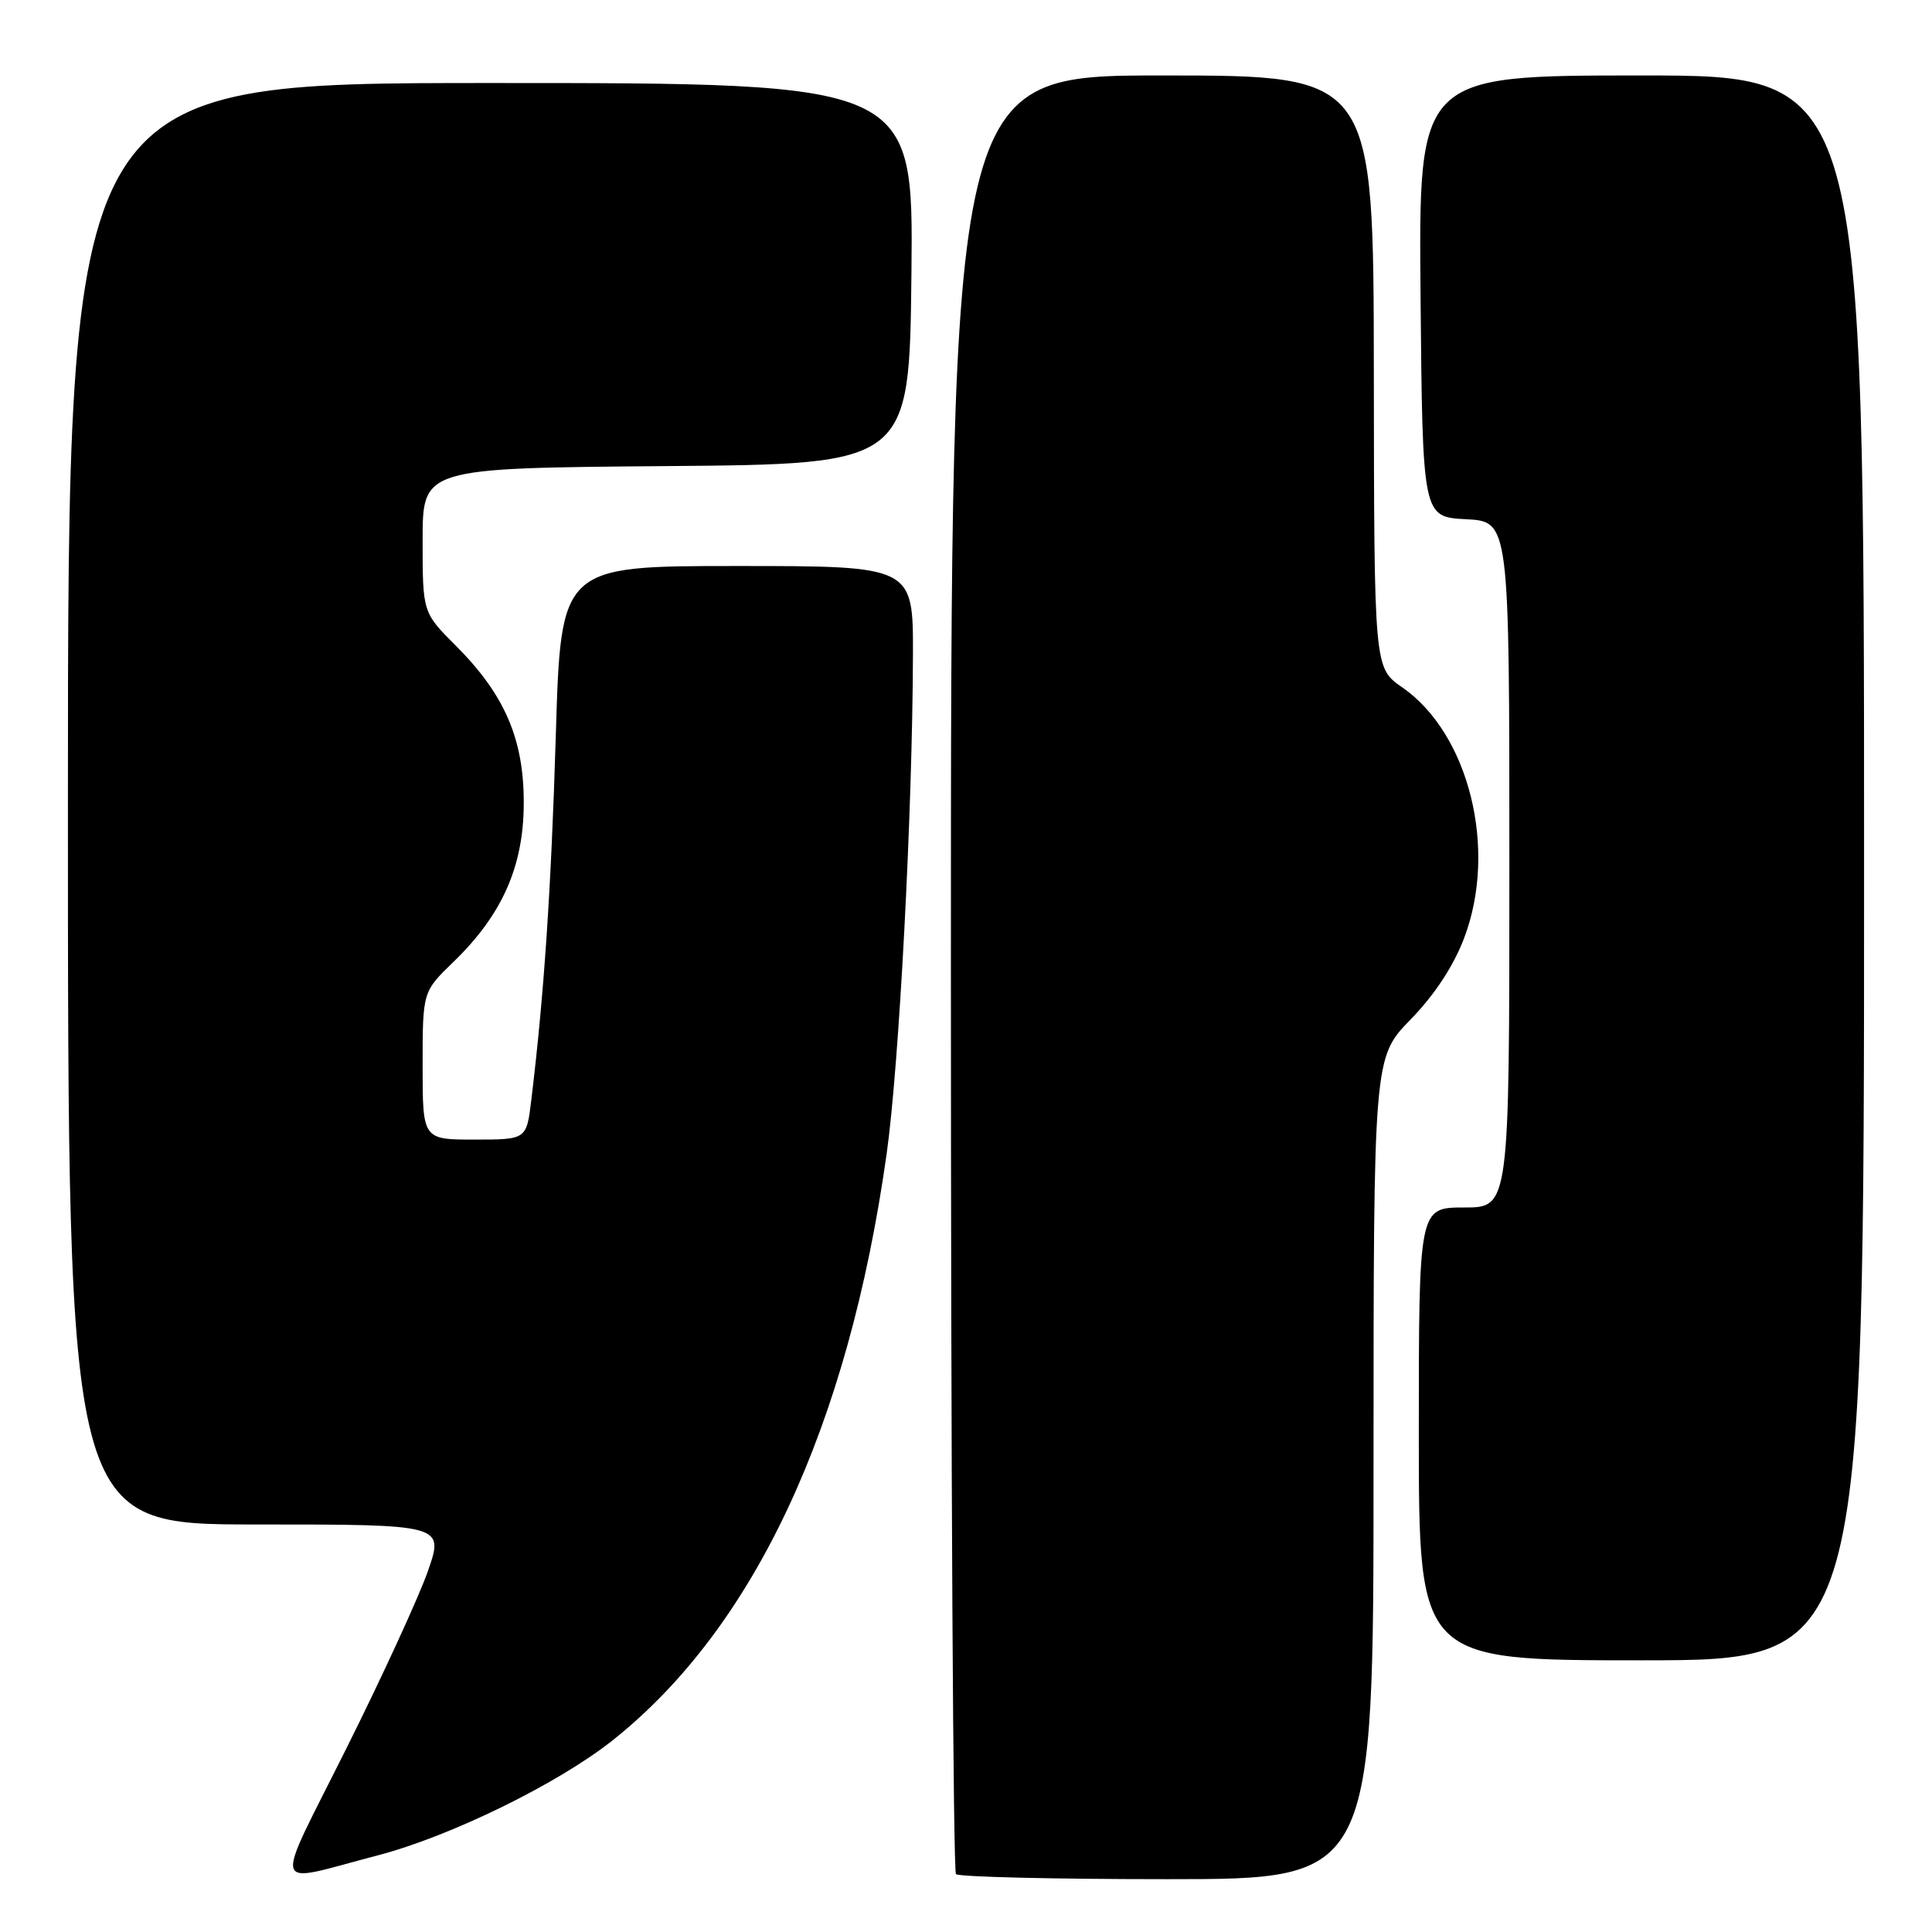 <?xml version="1.0" encoding="UTF-8" standalone="no"?>
<!DOCTYPE svg PUBLIC "-//W3C//DTD SVG 1.1//EN" "http://www.w3.org/Graphics/SVG/1.1/DTD/svg11.dtd" >
<svg xmlns="http://www.w3.org/2000/svg" xmlns:xlink="http://www.w3.org/1999/xlink" version="1.1" viewBox="0 0 256 256">
 <g >
 <path fill="currentColor"
d=" M 50.00 245.86 C 59.65 243.35 73.94 236.35 81.18 230.60 C 99.95 215.68 112.39 189.06 117.48 152.93 C 119.14 141.20 120.91 107.62 120.97 86.75 C 121.00 75.00 121.00 75.00 97.66 75.00 C 74.32 75.00 74.32 75.00 73.65 97.38 C 73.03 117.84 72.10 131.73 70.40 145.75 C 69.77 151.00 69.77 151.00 62.88 151.00 C 56.00 151.00 56.00 151.00 56.00 141.20 C 56.00 131.41 56.00 131.41 60.09 127.45 C 66.53 121.22 69.37 114.83 69.40 106.50 C 69.44 97.98 66.89 92.05 60.40 85.56 C 56.00 81.16 56.00 81.16 56.00 71.59 C 56.00 62.03 56.00 62.03 88.25 61.76 C 120.50 61.50 120.50 61.50 120.77 36.25 C 121.03 11.00 121.03 11.00 65.02 11.00 C 9.00 11.00 9.00 11.00 9.00 106.50 C 9.00 202.00 9.00 202.00 33.93 202.00 C 58.86 202.00 58.86 202.00 56.68 208.23 C 55.48 211.65 50.62 222.22 45.88 231.71 C 36.11 251.28 35.62 249.61 50.00 245.86 Z  M 182.00 194.57 C 182.00 140.13 182.00 140.13 186.92 135.08 C 190.10 131.81 192.62 127.98 194.02 124.26 C 198.46 112.52 194.66 97.20 185.79 91.07 C 182.08 88.50 182.08 88.50 182.04 49.25 C 182.00 10.00 182.00 10.00 154.00 10.00 C 126.00 10.00 126.00 10.00 126.00 128.83 C 126.00 194.19 126.30 247.97 126.67 248.33 C 127.03 248.70 139.63 249.00 154.67 249.00 C 182.00 249.00 182.00 249.00 182.00 194.57 Z  M 247.00 115.00 C 247.00 10.00 247.00 10.00 217.48 10.00 C 187.97 10.00 187.97 10.00 188.23 39.25 C 188.50 68.50 188.50 68.50 194.25 68.80 C 200.00 69.10 200.00 69.10 200.00 114.55 C 200.00 160.00 200.00 160.00 194.00 160.00 C 188.00 160.00 188.00 160.00 188.00 190.00 C 188.00 220.00 188.00 220.00 217.50 220.00 C 247.00 220.00 247.00 220.00 247.00 115.00 Z "/>
</g>
</svg>